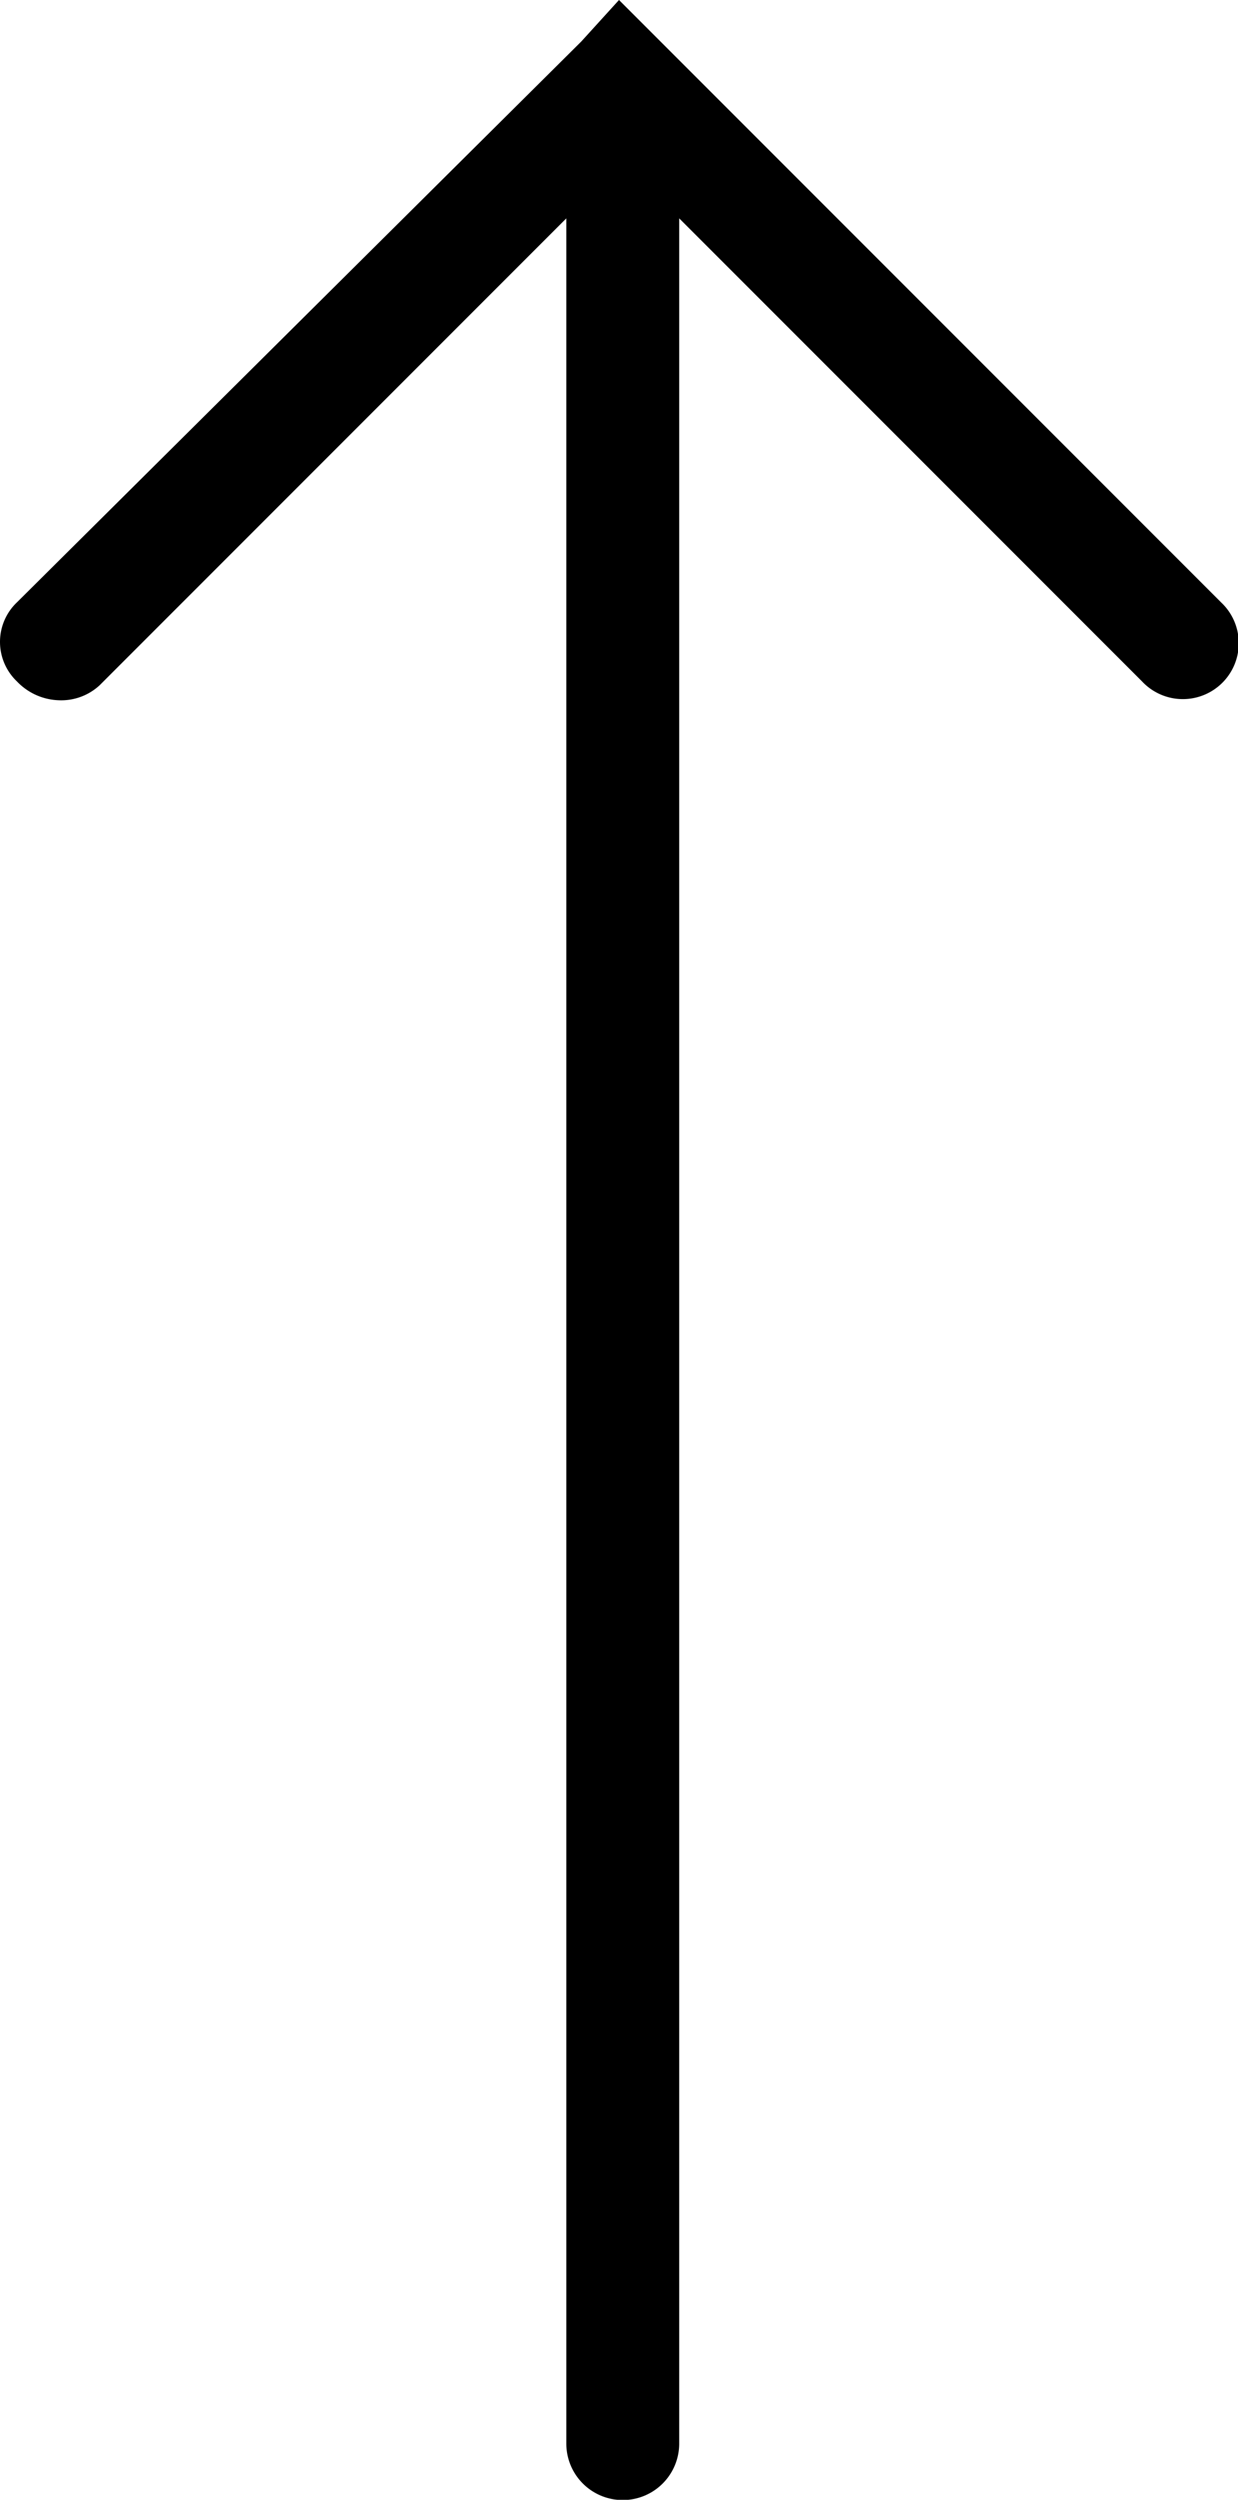 <svg id="Ebene_1" data-name="Ebene 1" xmlns="http://www.w3.org/2000/svg" viewBox="0 0 184.24 371.84"><path d="M266.56,196.56a8.42,8.42,0,0,0,6.16-2.24l69.44-69.44v331a8.4,8.4,0,0,0,16.8,0v-331l68.88,68.88A8.32,8.32,0,1,0,439.6,182L356.16,98.56,350,92.4l-5.6,6.16L260.4,182a8.12,8.12,0,0,0,0,11.76,9,9,0,0,0,6.16,2.8Z" transform="translate(-257.88 -92.4)"/></svg>